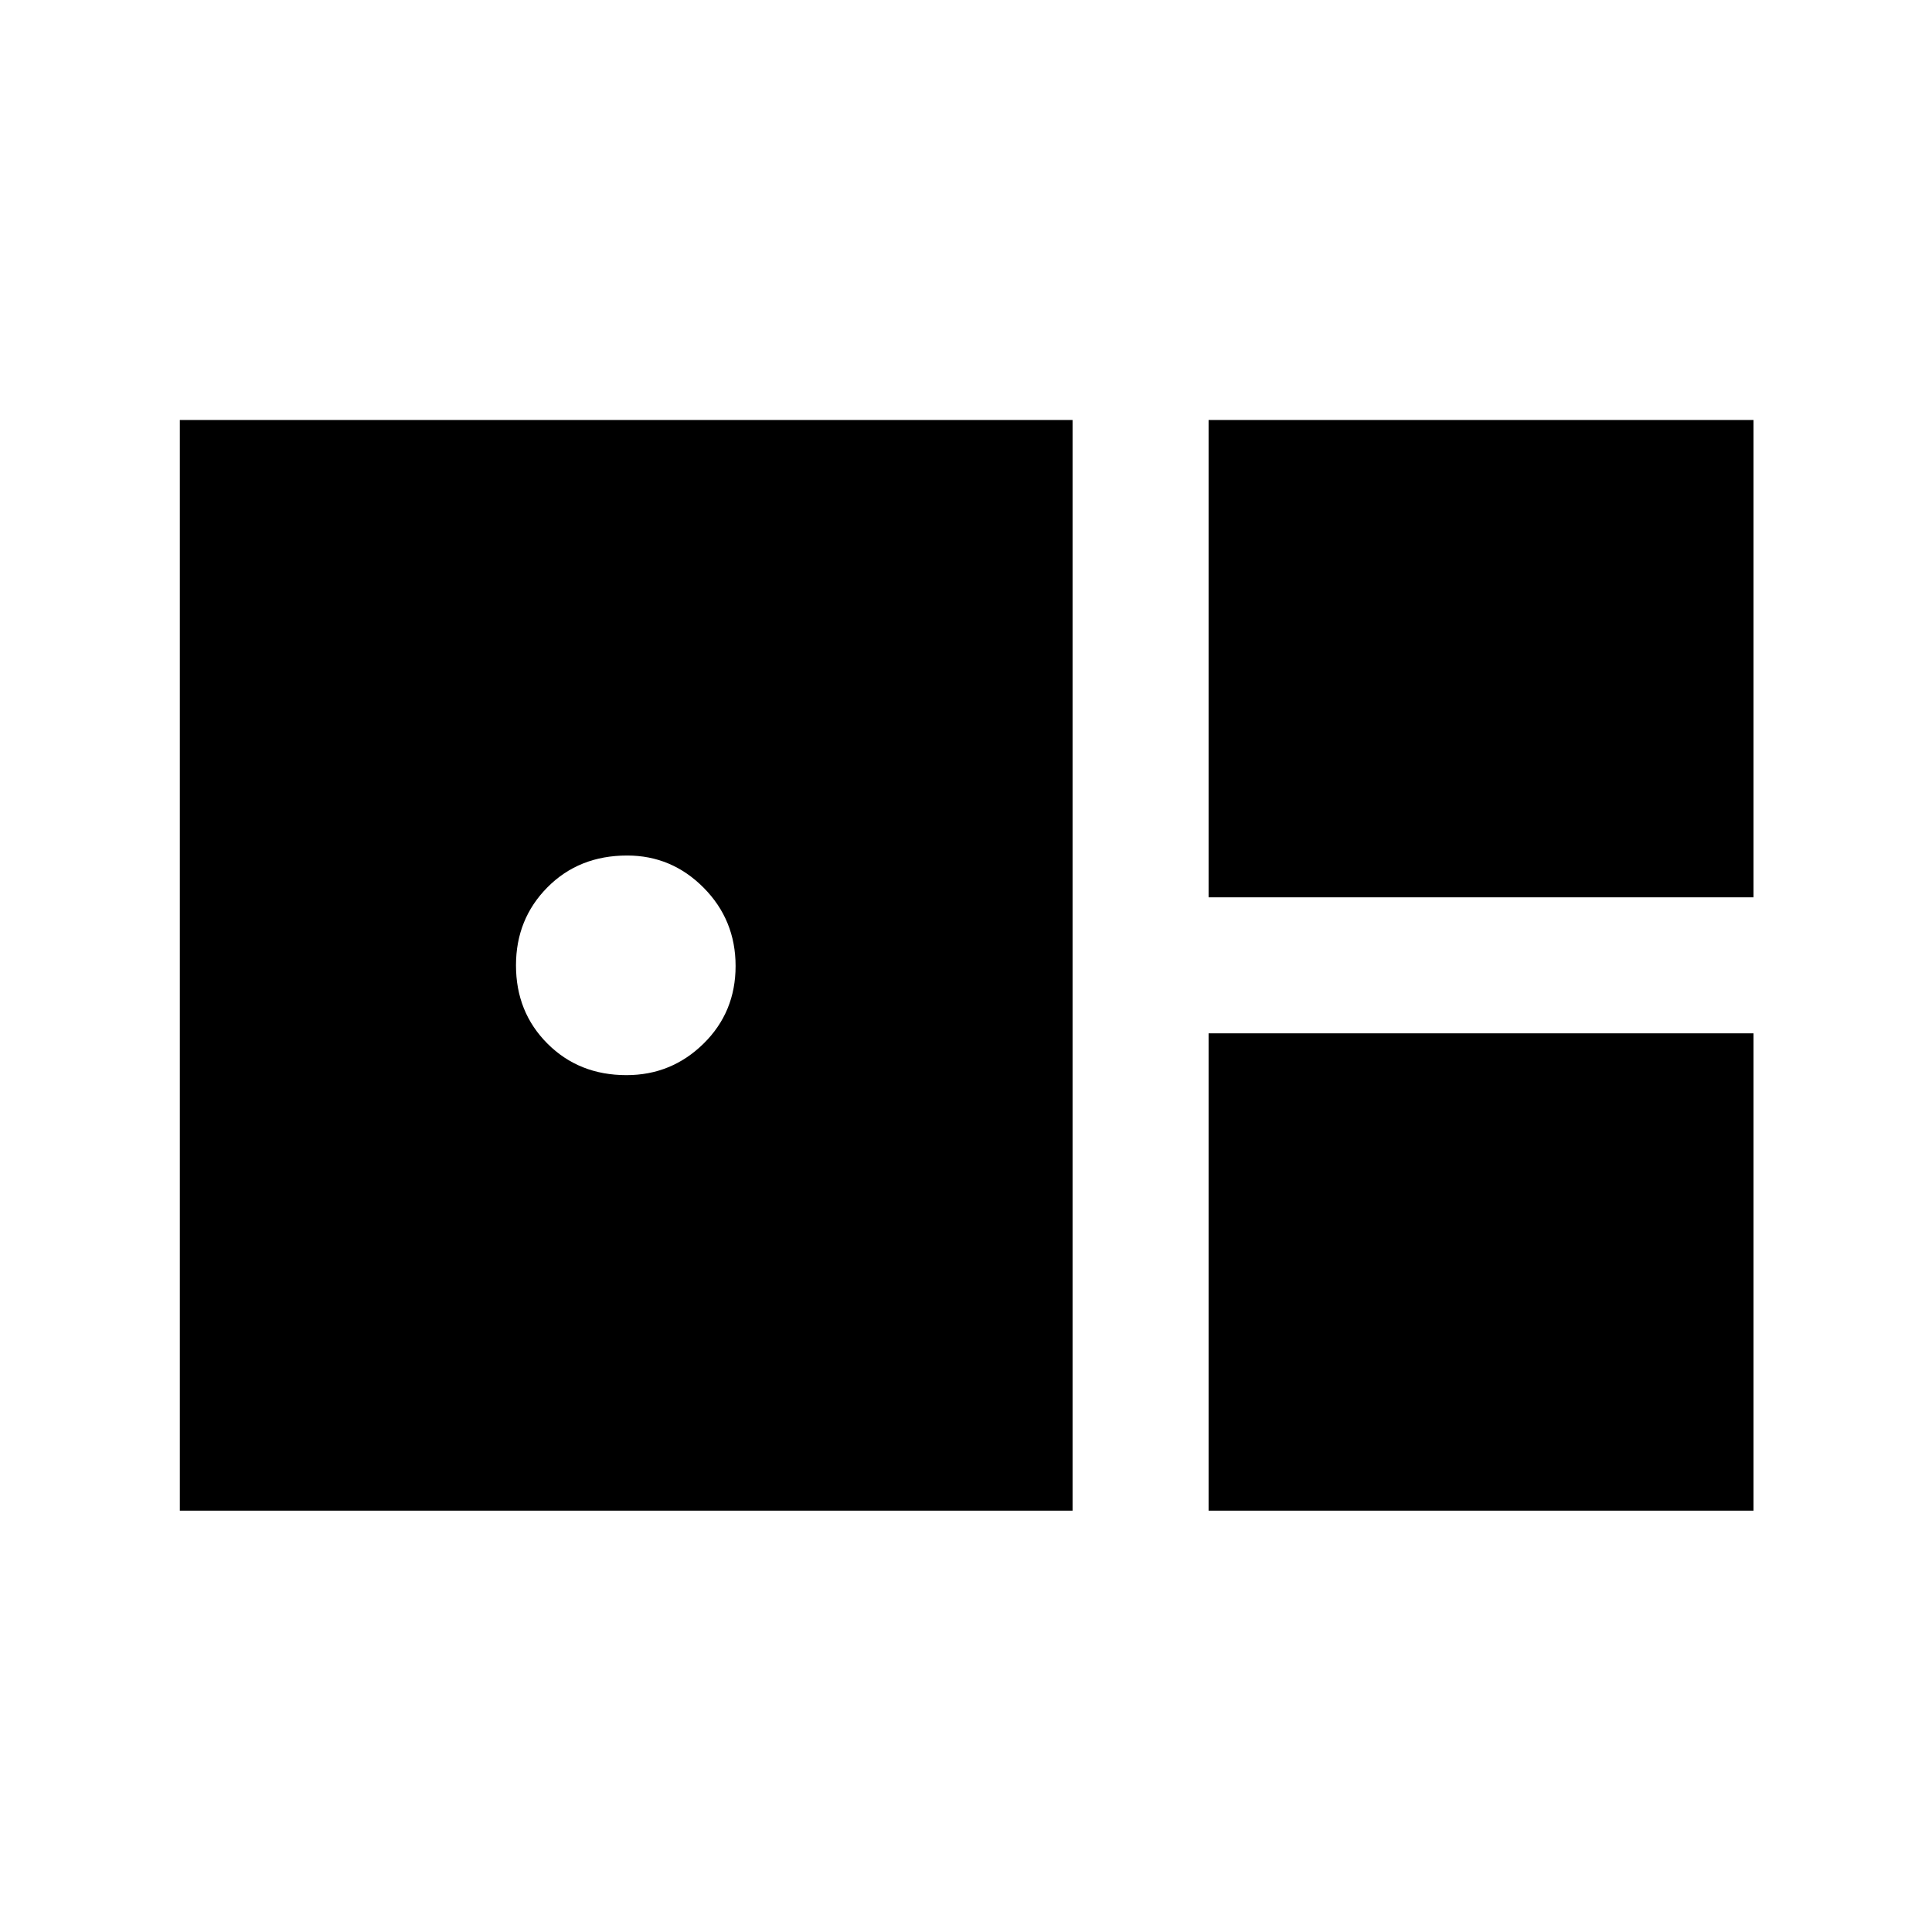 <svg xmlns="http://www.w3.org/2000/svg" height="40" viewBox="0 -960 960 960" width="40"><path d="M600.54-514.13h270.77v-237.18H600.54v237.18ZM89.36-209.36h443.59v-541.95H89.36v541.95Zm221.92-216.41q-23.59 0-39.24-15.65-15.65-15.65-15.65-38.91 0-23.01 15.65-38.79 15.65-15.78 39.58-15.78 22.13 0 38.01 16 15.88 16.01 15.88 38.9 0 22.93-15.93 38.58-15.94 15.65-38.3 15.65Zm289.26 216.41h270.77v-237.18H600.54v237.18Z"/></svg>
